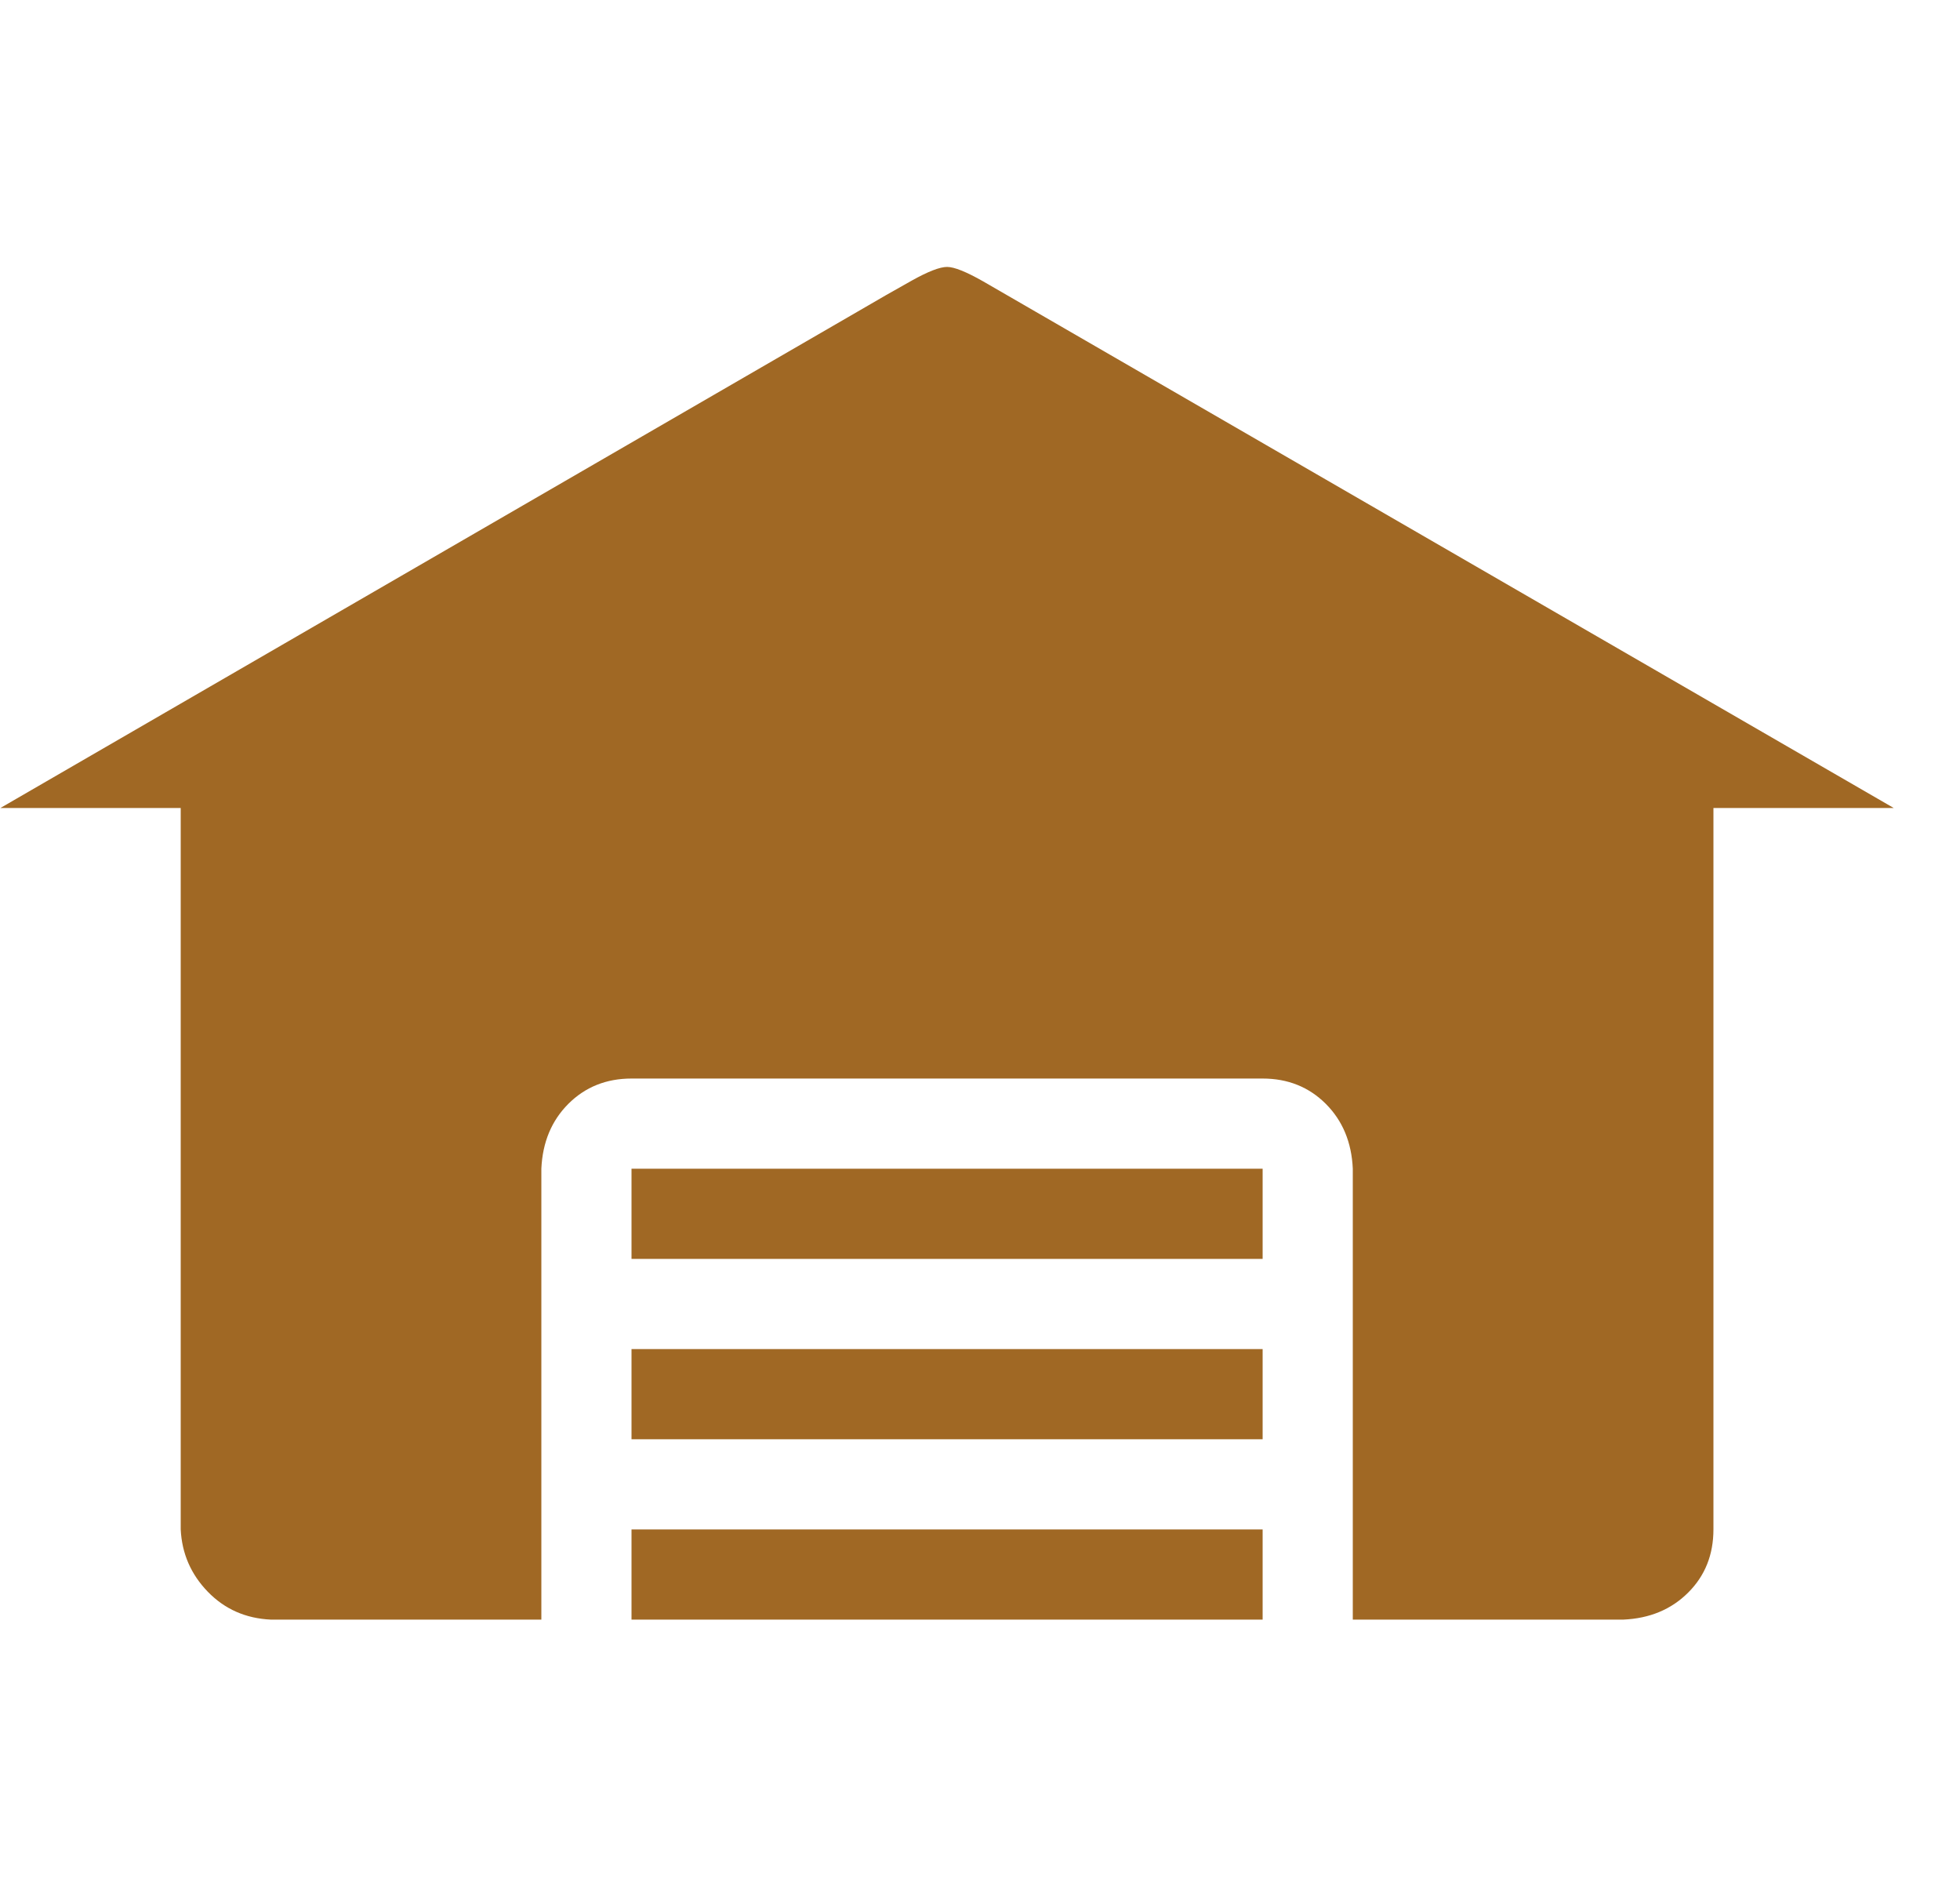 <svg width="25" height="24" viewBox="0 0 25 24" fill="none" xmlns="http://www.w3.org/2000/svg">
<g clip-path="url(#clip0_4_206)">
<path d="M10.93 3.979L0.005 10.304H2.305V19.504C2.32 19.811 2.435 20.076 2.65 20.298C2.865 20.52 3.133 20.639 3.455 20.654H6.905V14.904C6.92 14.567 7.035 14.291 7.25 14.076C7.465 13.862 7.733 13.754 8.055 13.754H16.105C16.427 13.754 16.695 13.862 16.91 14.076C17.125 14.291 17.24 14.567 17.255 14.904V20.654H20.705C21.042 20.639 21.318 20.524 21.533 20.309C21.748 20.095 21.855 19.826 21.855 19.504V10.304H24.155L12.54 3.588C12.325 3.466 12.172 3.404 12.08 3.404C11.988 3.404 11.838 3.462 11.632 3.577C11.425 3.692 11.191 3.826 10.93 3.979ZM8.055 14.904V16.054H16.105V14.904H8.055ZM8.055 17.204V18.354H16.105V17.204H8.055ZM8.055 19.504V20.654H16.105V19.504H8.055Z" fill="#A06824"/>
</g>
<defs>
<clipPath id="clip0_4_206">
<rect width="24.16" height="23" fill="white" transform="matrix(1 0 0 -1 0 23.529)"/>
</clipPath>
</defs>
</svg>
